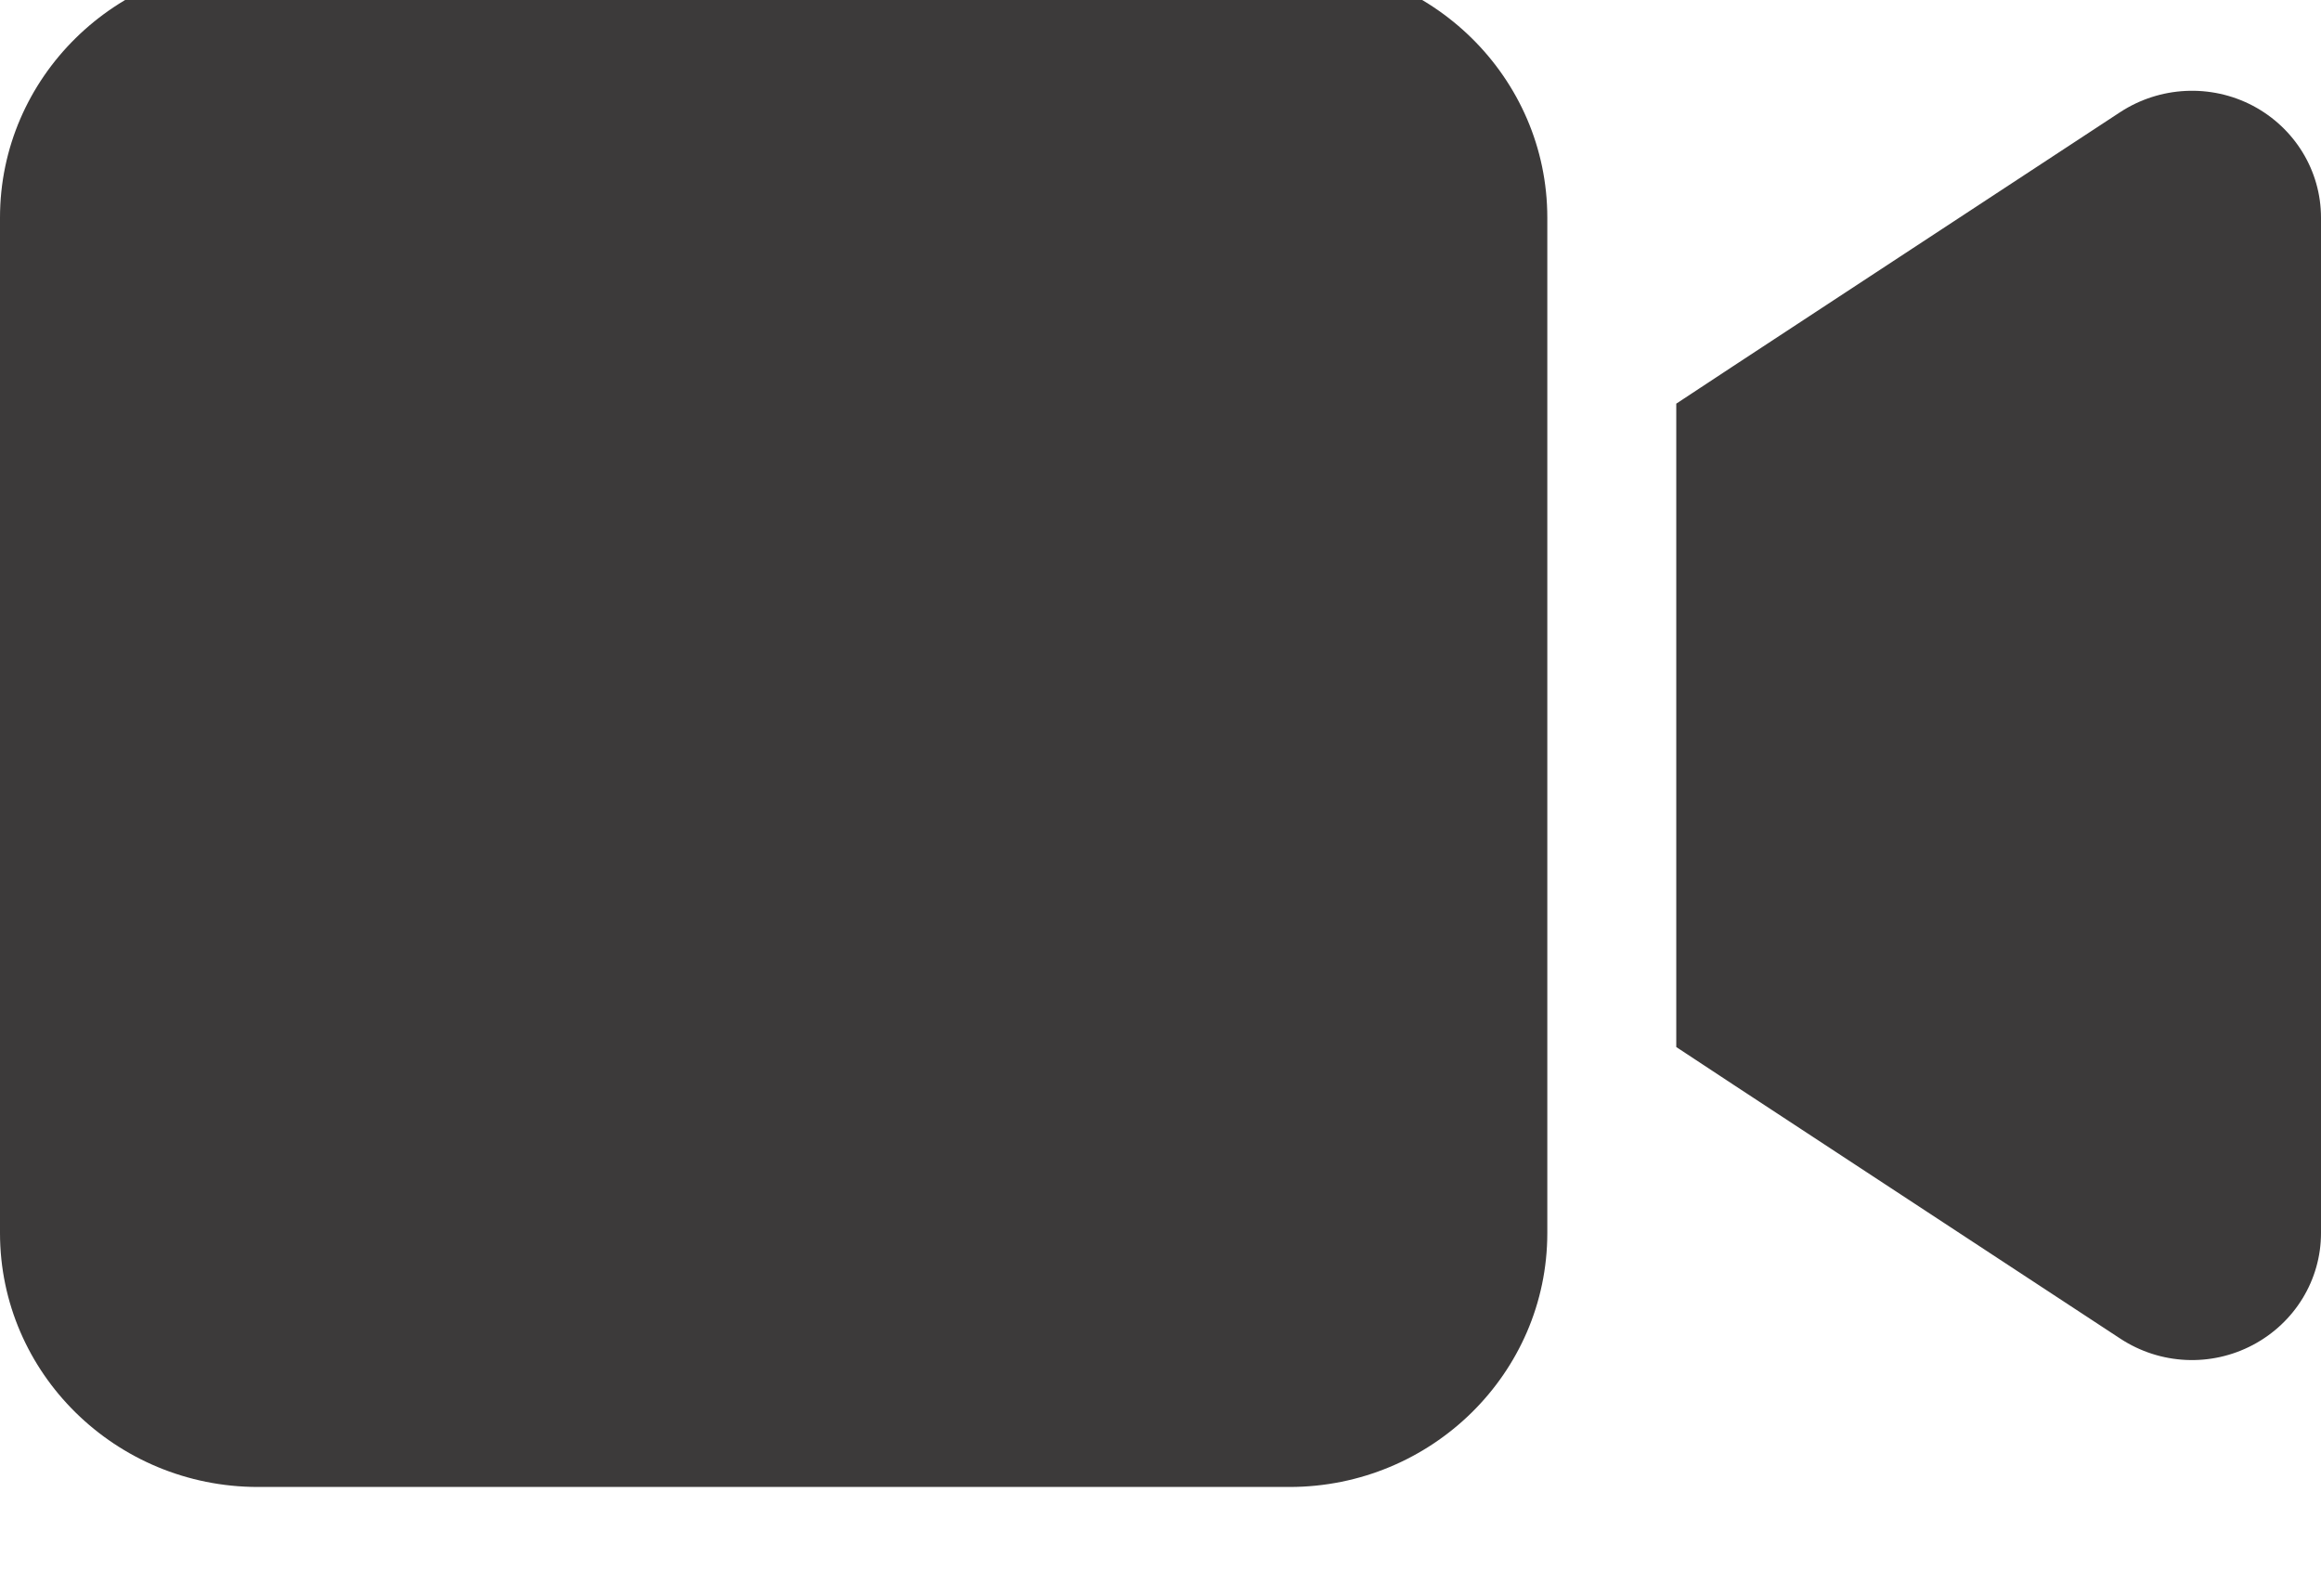 <svg width="32" height="22" viewBox="0 0 32 22" fill="none" xmlns="http://www.w3.org/2000/svg" xmlns:xlink="http://www.w3.org/1999/xlink">
<path d="M0,3C0,1.07 1.594,-0.5 3.556,-0.5L17.778,-0.5C19.739,-0.5 21.333,1.07 21.333,3L21.333,17C21.333,18.93 19.739,20.5 17.778,20.5L3.556,20.5C1.594,20.5 0,18.93 0,17L0,3ZM31.061,1.458C31.639,1.764 32,2.355 32,3L32,17C32,17.645 31.639,18.236 31.061,18.542C30.483,18.848 29.783,18.816 29.233,18.455L23.9,14.955L23.111,14.435L23.111,13.5L23.111,6.5L23.111,5.565L23.9,5.045L29.233,1.545C29.778,1.19 30.478,1.152 31.061,1.458Z" fill="#3C3A3A"/>
</svg>
